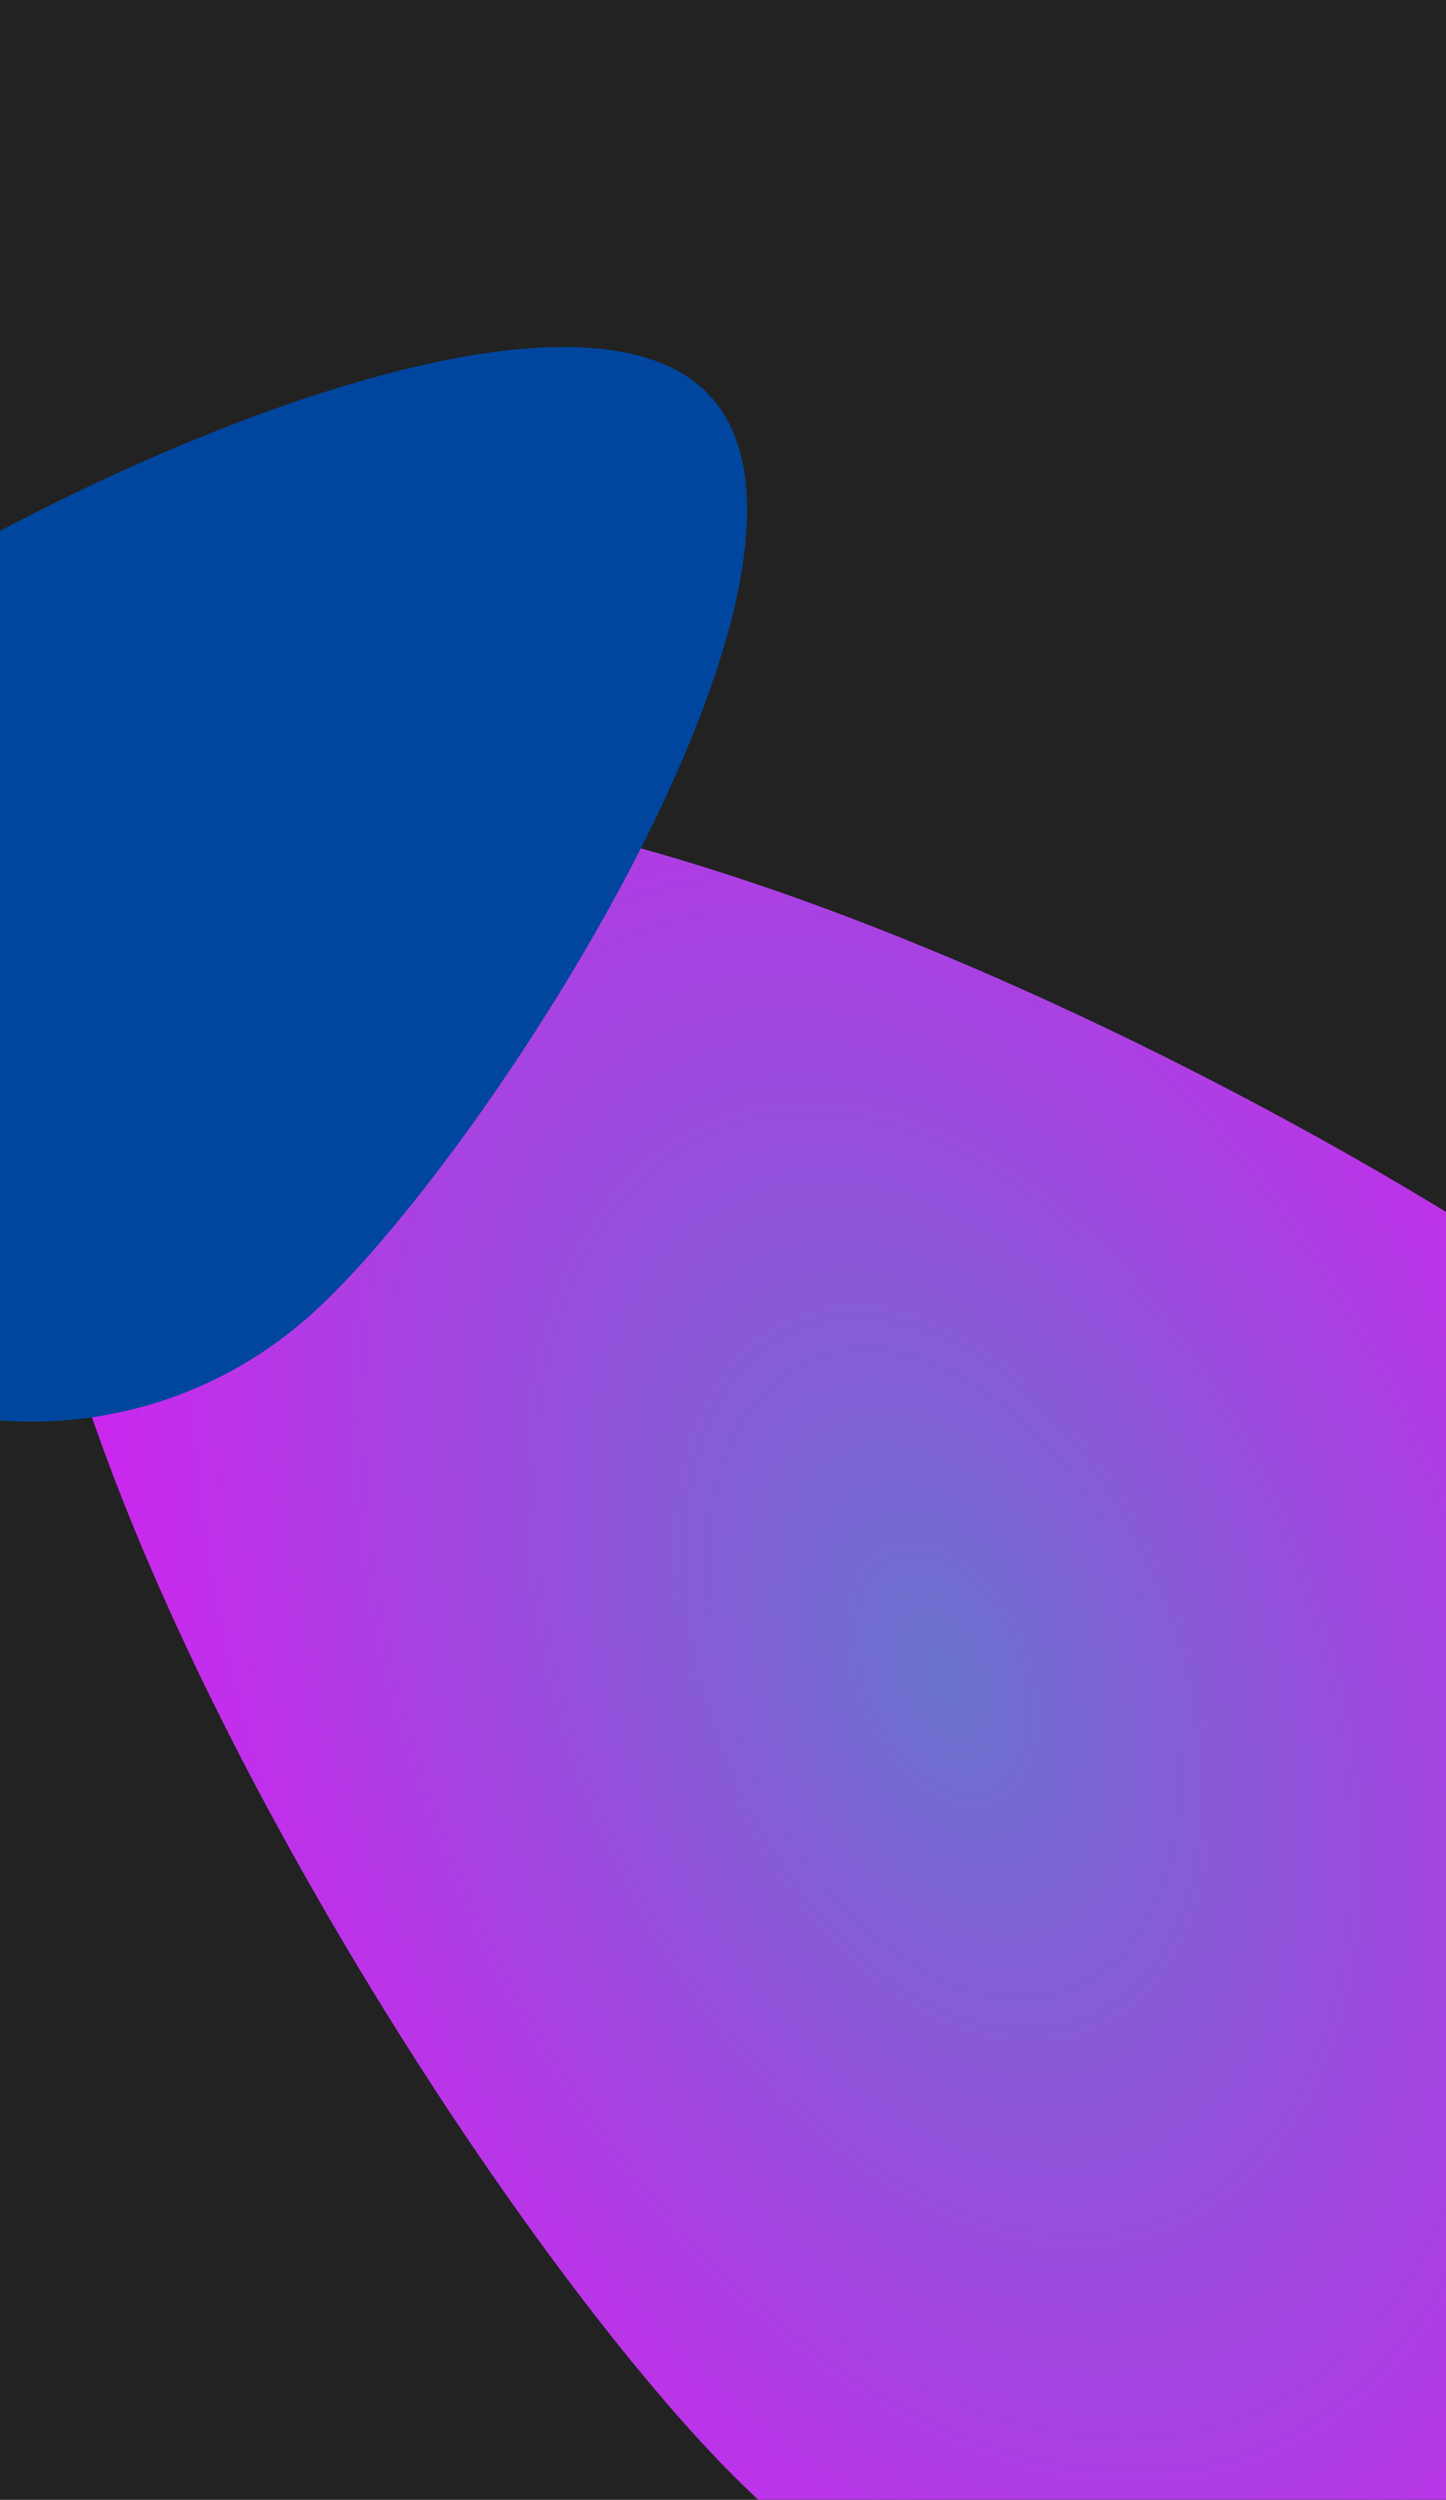 <svg width="357" height="617" viewBox="0 0 357 617" fill="none" xmlns="http://www.w3.org/2000/svg">
<g clip-path="url(#clip0_28_11358)">
<rect width="357" height="617" fill="#222222"/>
<g filter="url(#filter0_f_28_11358)">
<path d="M22.698 217.72C90.463 144.973 359.336 285.285 432.083 353.05C504.83 420.814 508.87 534.722 441.105 607.469C373.34 680.216 259.433 684.255 186.686 616.491C113.938 548.726 -45.066 290.467 22.698 217.72Z" fill="url(#paint0_angular_28_11358)"/>
</g>
<g filter="url(#filter1_f_28_11358)">
<path d="M175.655 98.121C213.589 140.713 119.083 286.799 76.491 324.732C33.898 362.666 -31.381 358.89 -69.315 316.298C-107.249 273.706 -103.472 208.426 -60.88 170.492C-18.288 132.559 137.721 55.529 175.655 98.121Z" fill="#00469F"/>
</g>
</g>
<defs>
<filter id="filter0_f_28_11358" x="-593.739" y="-402.651" width="1683.14" height="1667.44" filterUnits="userSpaceOnUse" color-interpolation-filters="sRGB">
<feFlood flood-opacity="0" result="BackgroundImageFix"/>
<feBlend mode="normal" in="SourceGraphic" in2="BackgroundImageFix" result="shape"/>
<feGaussianBlur stdDeviation="300" result="effect1_foregroundBlur_28_11358"/>
</filter>
<filter id="filter1_f_28_11358" x="-345.468" y="-164.359" width="779.916" height="765.245" filterUnits="userSpaceOnUse" color-interpolation-filters="sRGB">
<feFlood flood-opacity="0" result="BackgroundImageFix"/>
<feBlend mode="normal" in="SourceGraphic" in2="BackgroundImageFix" result="shape"/>
<feGaussianBlur stdDeviation="125" result="effect1_foregroundBlur_28_11358"/>
</filter>
<radialGradient id="paint0_angular_28_11358" cx="0" cy="0" r="1" gradientUnits="userSpaceOnUse" gradientTransform="translate(231.902 412.594) rotate(-20.984) scale(288.174 457.688)">
<stop stop-color="#6972CD"/>
<stop offset="1" stop-color="#FF00FF"/>
</radialGradient>
<clipPath id="clip0_28_11358">
<rect width="357" height="617" fill="white"/>
</clipPath>
</defs>
</svg>
